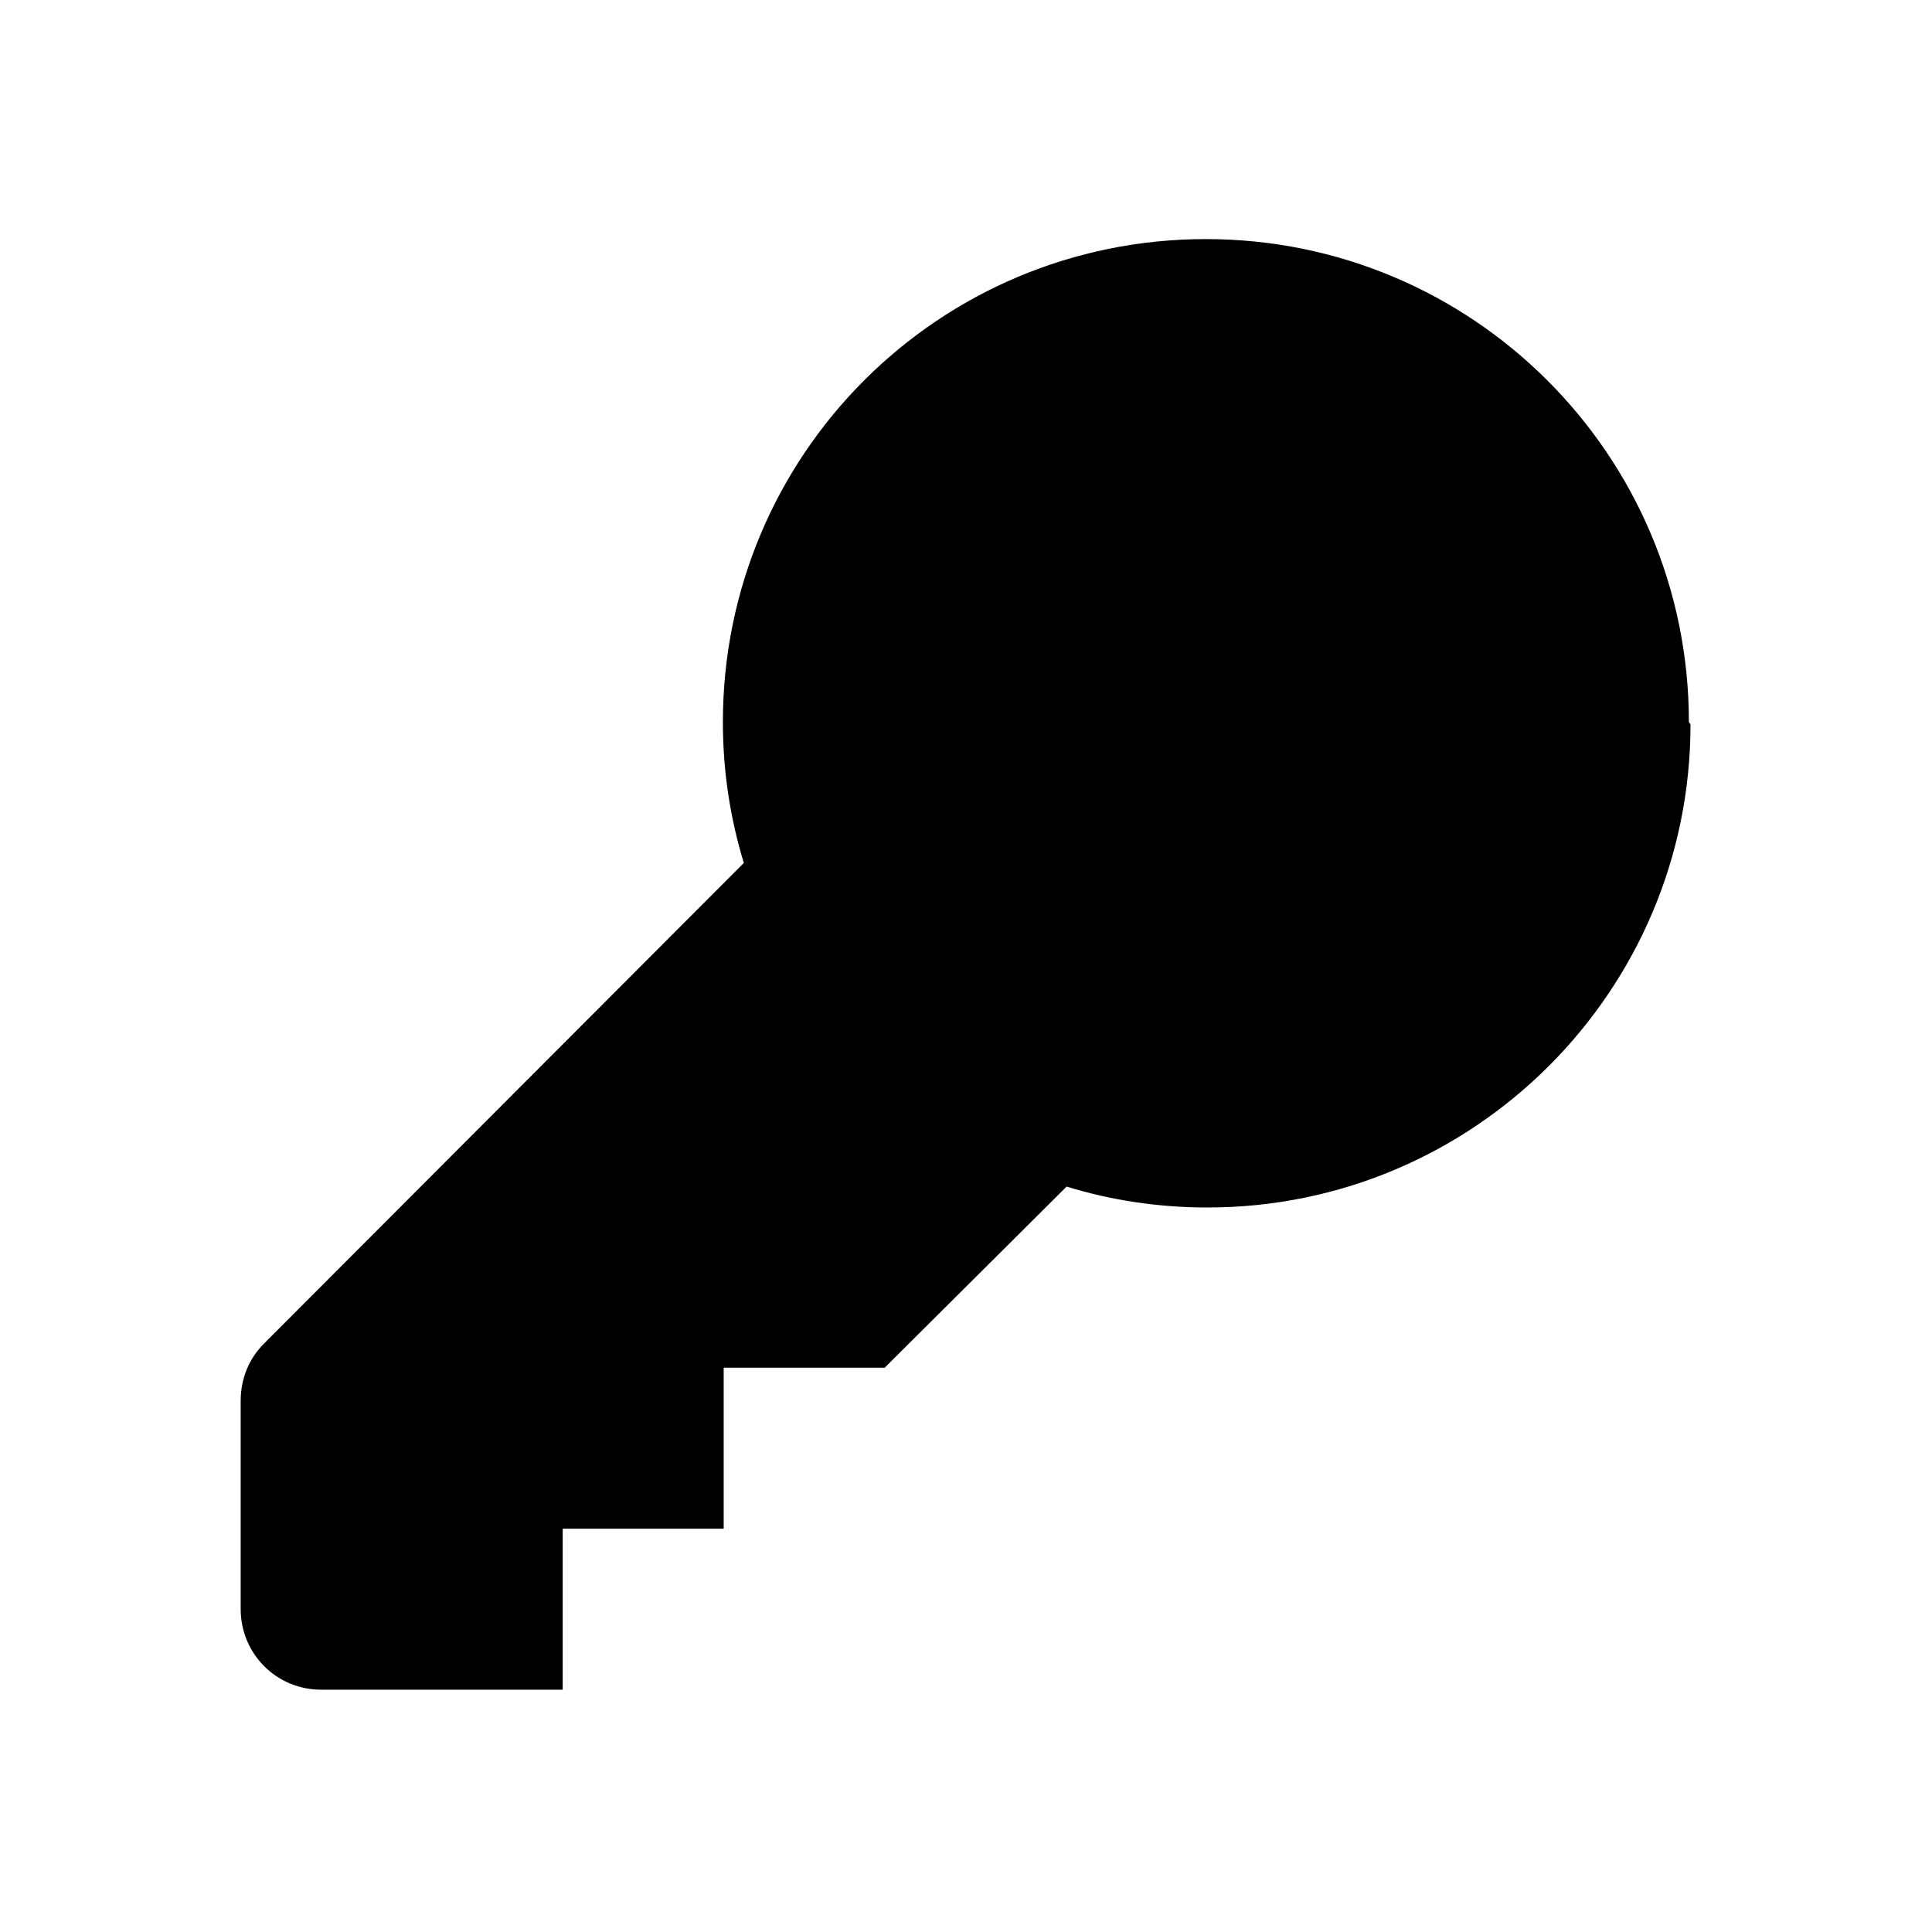 <svg viewBox="0 0 24 24" xmlns="http://www.w3.org/2000/svg" class="a"><path d="M15 7c1.1 0 2 .89 2 2m4 0c0 3.31-2.69 6-6 6 -.61 0-1.2-.09-1.75-.26l-2.26 2.25h-2v2h-2v2h-3c-.56 0-1-.45-1-1V17.4c0-.27.1-.52.29-.71l5.96-5.97c-.17-.56-.26-1.14-.26-1.75 0-3.32 2.68-6 6-6 3.31 0 6 2.68 6 6Z"/></svg>